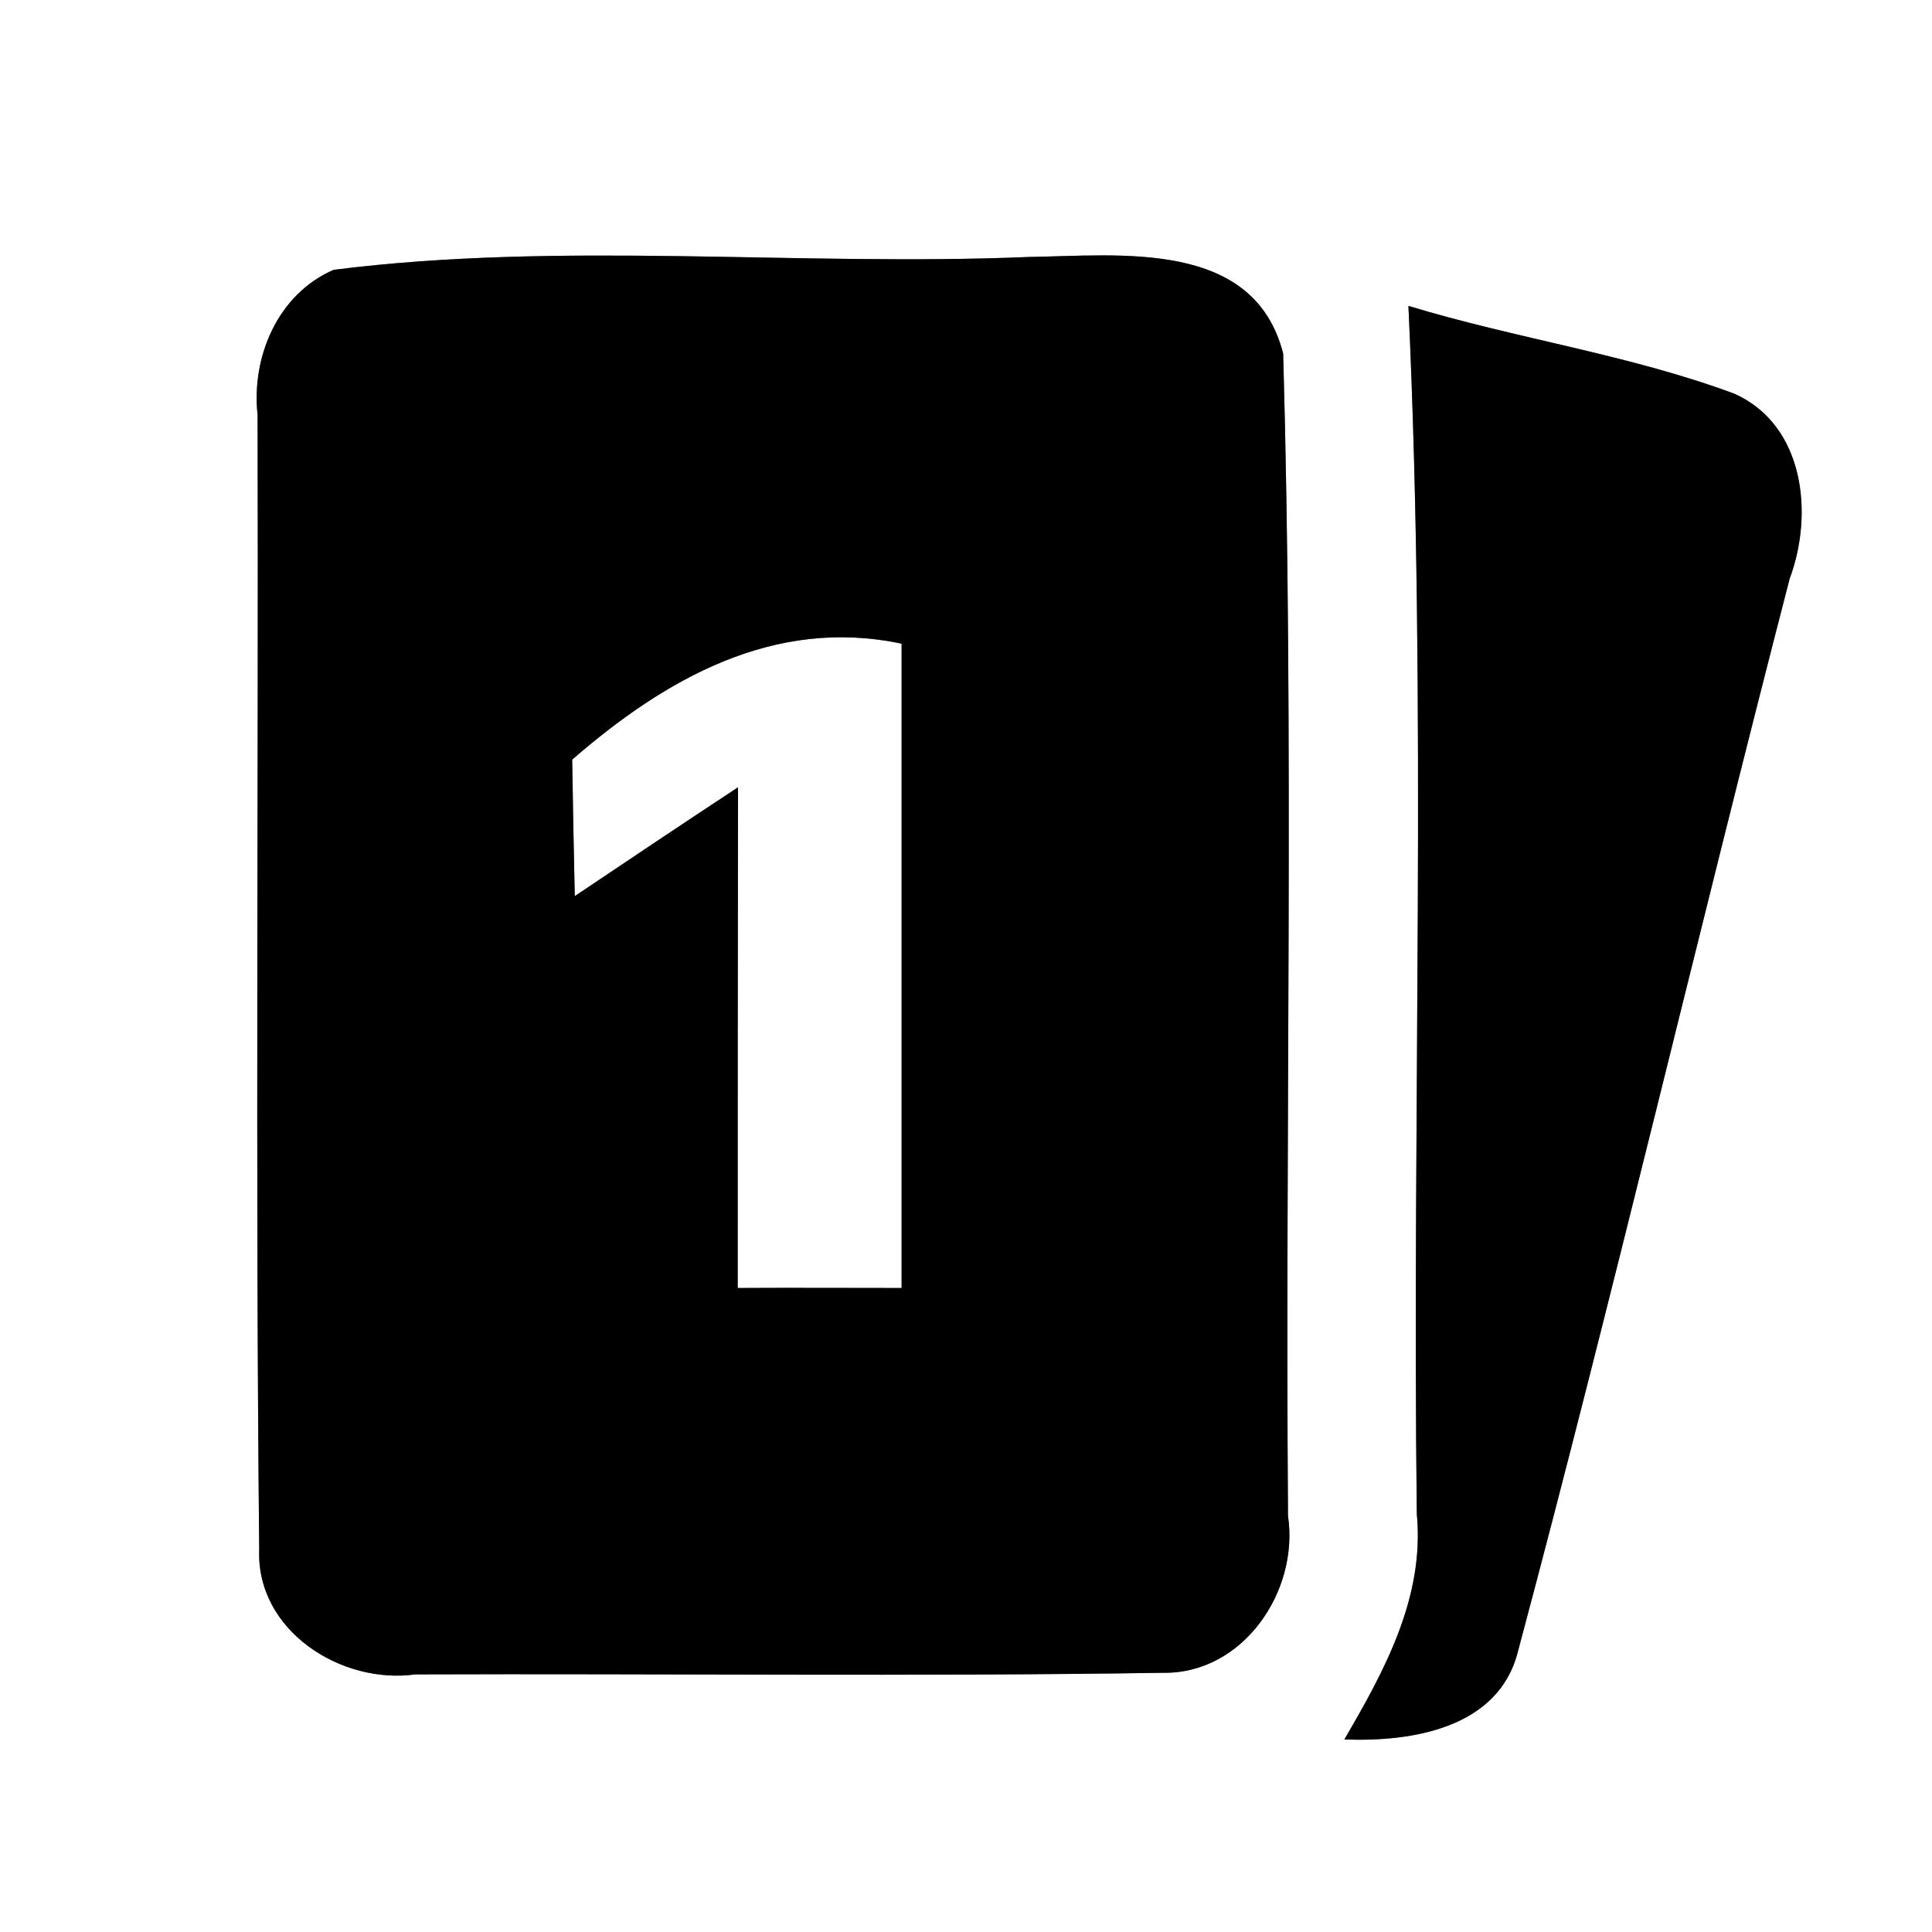<?xml version="1.0" encoding="UTF-8" ?>
<!DOCTYPE svg PUBLIC "-//W3C//DTD SVG 1.1//EN" "http://www.w3.org/Graphics/SVG/1.1/DTD/svg11.dtd">
<svg width="60pt" height="60pt" viewBox="0 0 60 60" version="1.1" xmlns="http://www.w3.org/2000/svg">
<rect x="0" y="0" width="60" height="60" fill="#808080" stroke="none"/>
<g id="#ffffffff">
<path fill="#ffffff" opacity="1.00" d=" M 0.00 0.00 L 60.00 0.00 L 60.00 60.00 L 0.00 60.00 L 0.00 0.00 M 10.36 8.38 C 8.63 9.13 7.80 11.08 8.00 12.89 C 8.03 24.63 7.93 36.38 8.05 48.12 C 7.95 50.63 10.58 52.32 12.90 52.00 C 20.64 51.97 28.38 52.07 36.12 51.95 C 38.60 51.99 40.35 49.42 40.00 47.08 C 39.91 35.05 40.19 23.00 39.85 10.98 C 38.94 7.42 34.78 7.94 31.96 7.98 C 24.78 8.28 17.46 7.48 10.36 8.38 M 43.74 9.50 C 44.32 21.99 43.85 34.51 44.00 47.01 C 44.25 49.60 43.00 51.88 41.75 54.02 C 43.83 54.10 46.54 53.68 47.14 51.29 C 50.10 40.22 52.71 29.06 55.58 17.97 C 56.33 15.96 56.04 13.21 53.87 12.23 C 50.59 11.01 47.09 10.52 43.74 9.50 Z" />
<path fill="#ffffff" opacity="1.00" d=" M 17.77 23.59 C 20.65 21.09 24.03 19.15 28.00 19.99 C 28.00 26.66 28.00 33.33 28.00 40.00 C 26.30 40.00 24.61 39.99 22.91 40.00 C 22.91 34.82 22.91 29.64 22.92 24.45 C 21.22 25.57 19.53 26.70 17.85 27.83 C 17.82 26.42 17.79 25.01 17.77 23.59 Z" />
</g>
<g id="#000000ff">
<path fill="#000000" opacity="1.00" d=" M 10.36 8.38 C 17.46 7.48 24.78 8.28 31.96 7.98 C 34.78 7.94 38.94 7.42 39.85 10.98 C 40.19 23.00 39.91 35.05 40.00 47.08 C 40.35 49.42 38.60 51.99 36.12 51.95 C 28.38 52.07 20.64 51.97 12.90 52.00 C 10.58 52.32 7.95 50.63 8.05 48.12 C 7.93 36.38 8.03 24.63 8.00 12.89 C 7.80 11.08 8.63 9.13 10.36 8.38 M 17.77 23.59 C 17.79 25.01 17.82 26.42 17.85 27.83 C 19.53 26.70 21.22 25.57 22.92 24.45 C 22.91 29.64 22.91 34.82 22.91 40.00 C 24.61 39.99 26.30 40.00 28.00 40.00 C 28.00 33.33 28.00 26.66 28.00 19.99 C 24.03 19.15 20.65 21.09 17.77 23.59 Z" />
<path fill="#000000" opacity="1.00" d=" M 43.74 9.50 C 47.09 10.52 50.59 11.01 53.87 12.23 C 56.04 13.21 56.33 15.96 55.58 17.97 C 52.71 29.06 50.10 40.22 47.14 51.29 C 46.54 53.68 43.83 54.10 41.75 54.02 C 43.00 51.88 44.25 49.60 44.00 47.01 C 43.85 34.51 44.32 21.99 43.74 9.50 Z" />
</g>
</svg>
